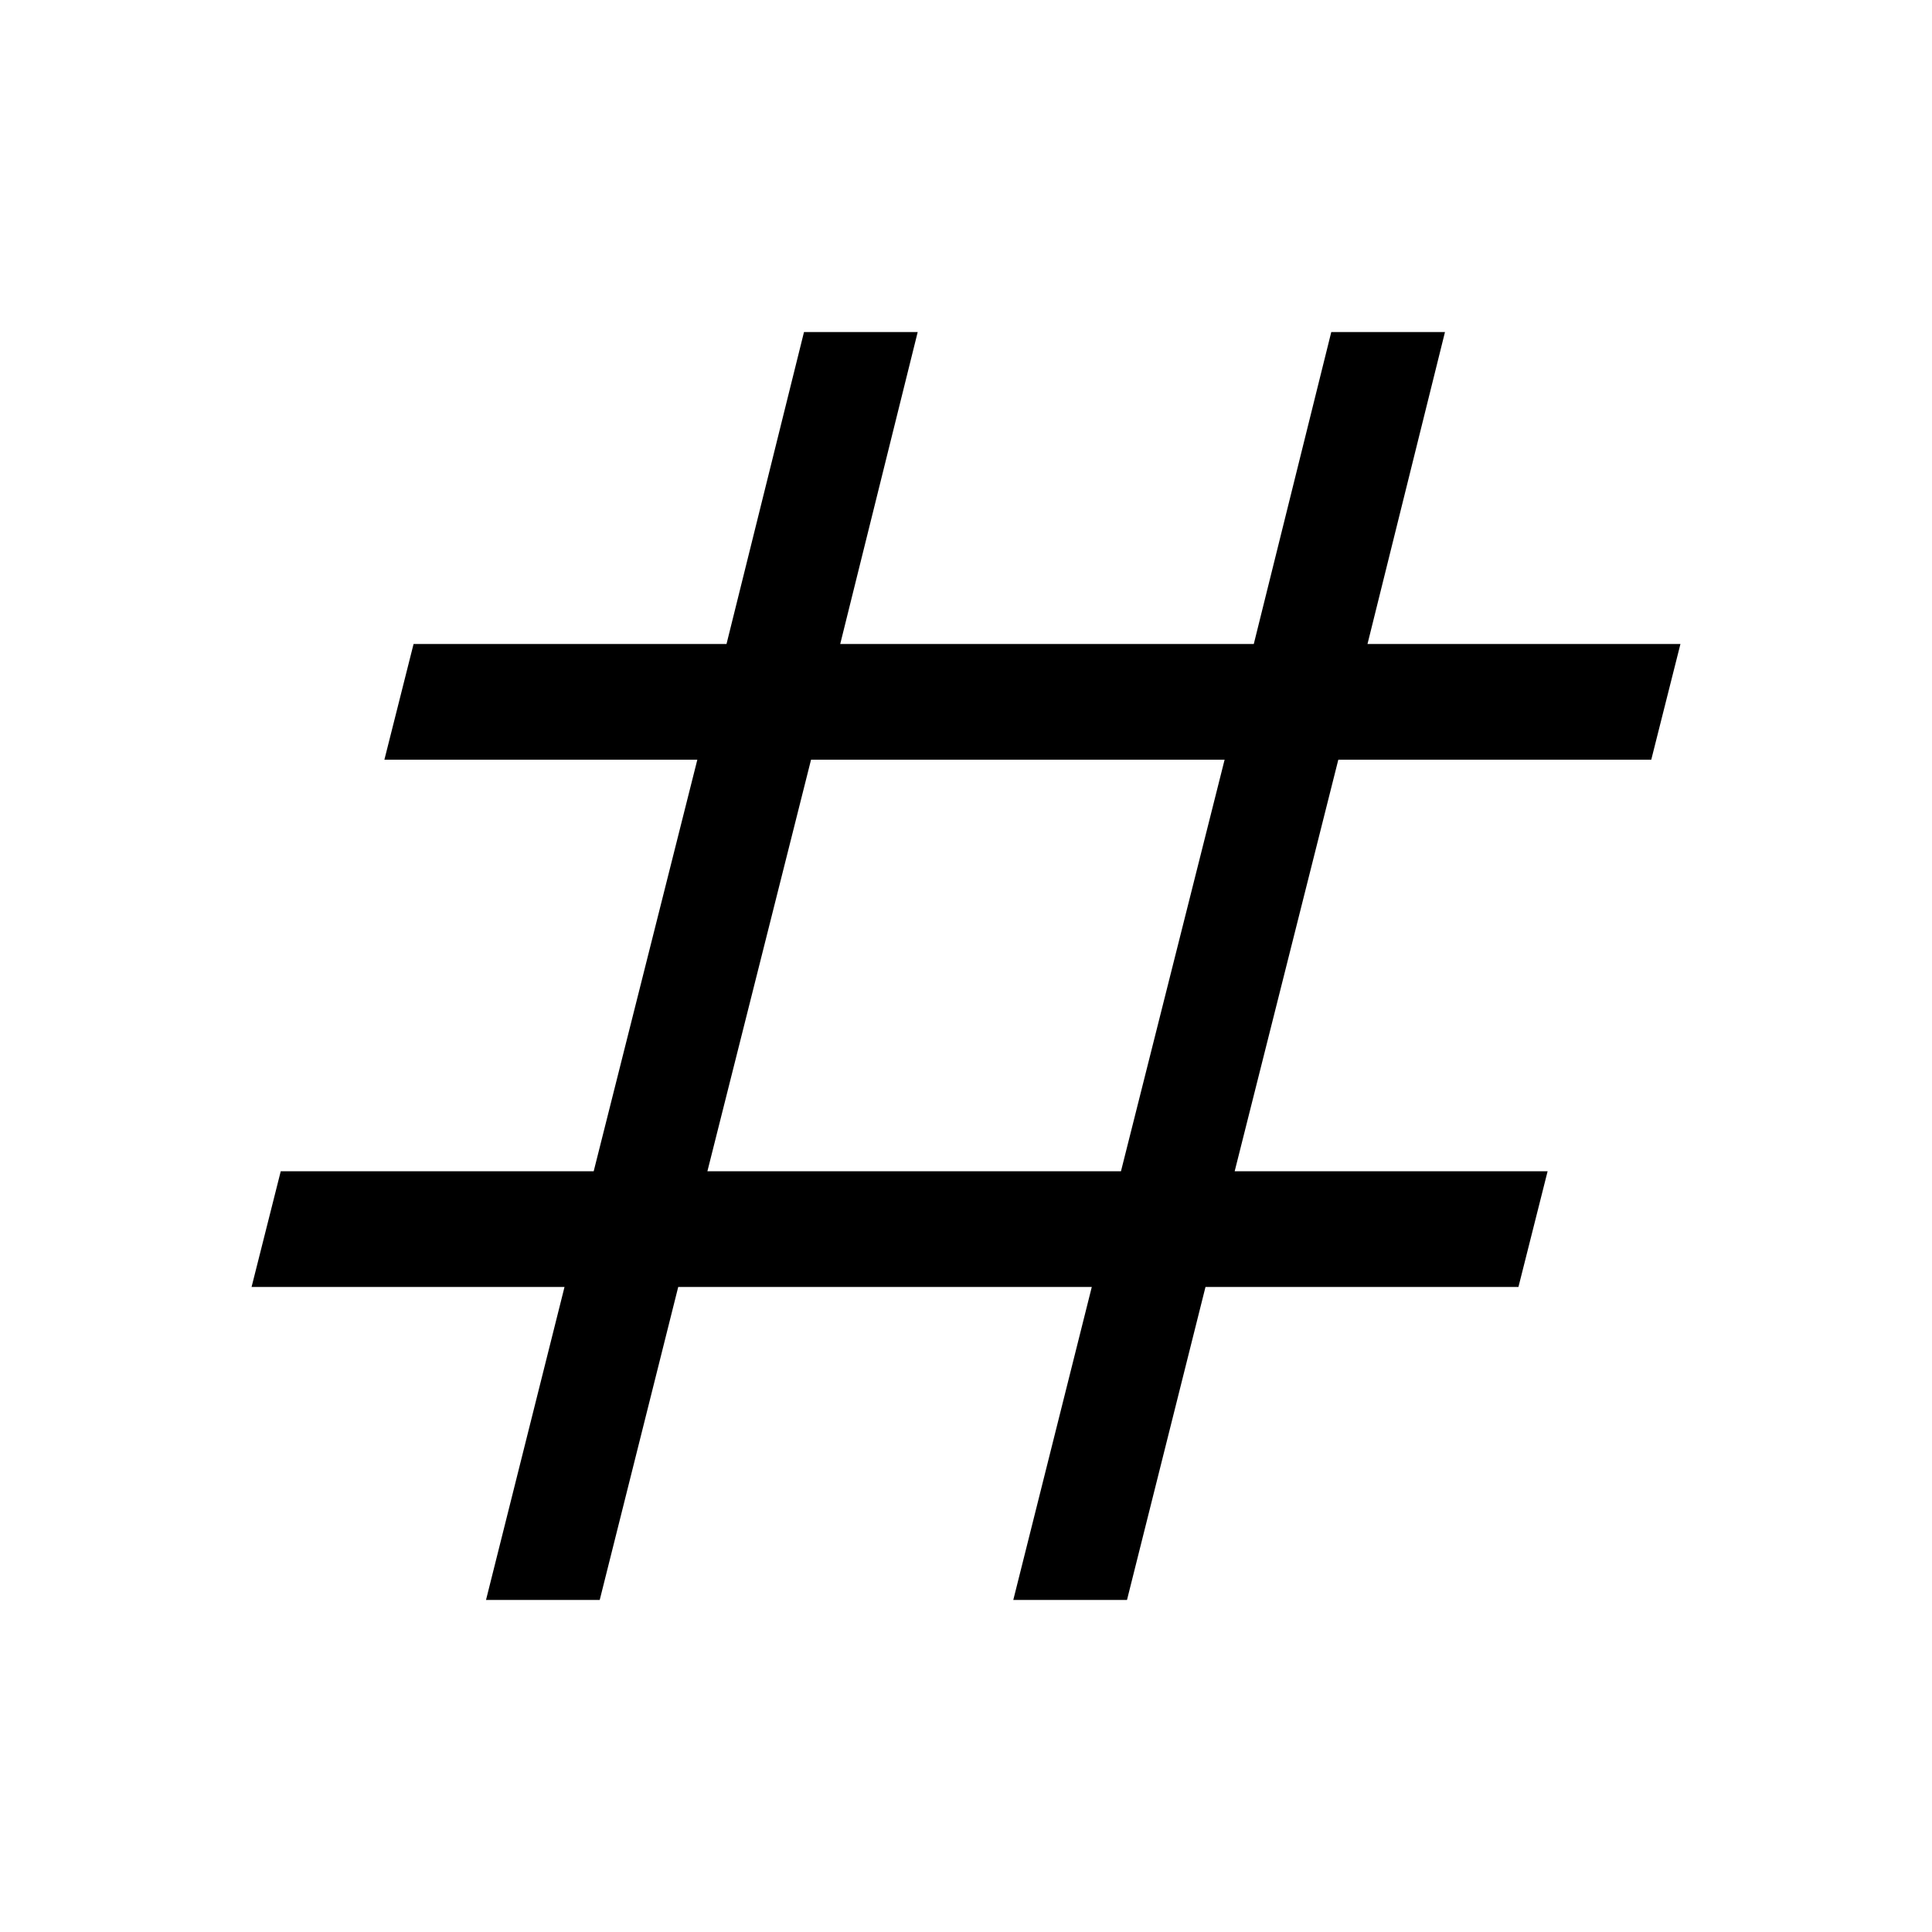 <svg xmlns="http://www.w3.org/2000/svg" height="48" viewBox="0 -960 960 960" width="48"><path d="m241.5-165 39-155.5H125l14.5-57.5H295l51.5-204.5H191l14.5-57.5H361l38.5-155H456l-38.5 155H623l38.5-155H718l-38.5 155H835l-14.5 57.5H665L613.5-378H769l-14.5 57.5H599L560-165h-56.5l39-155.5H337L298-165h-56.5Zm110-213H557l51.5-204.5H403L351.5-378Z"/></svg>